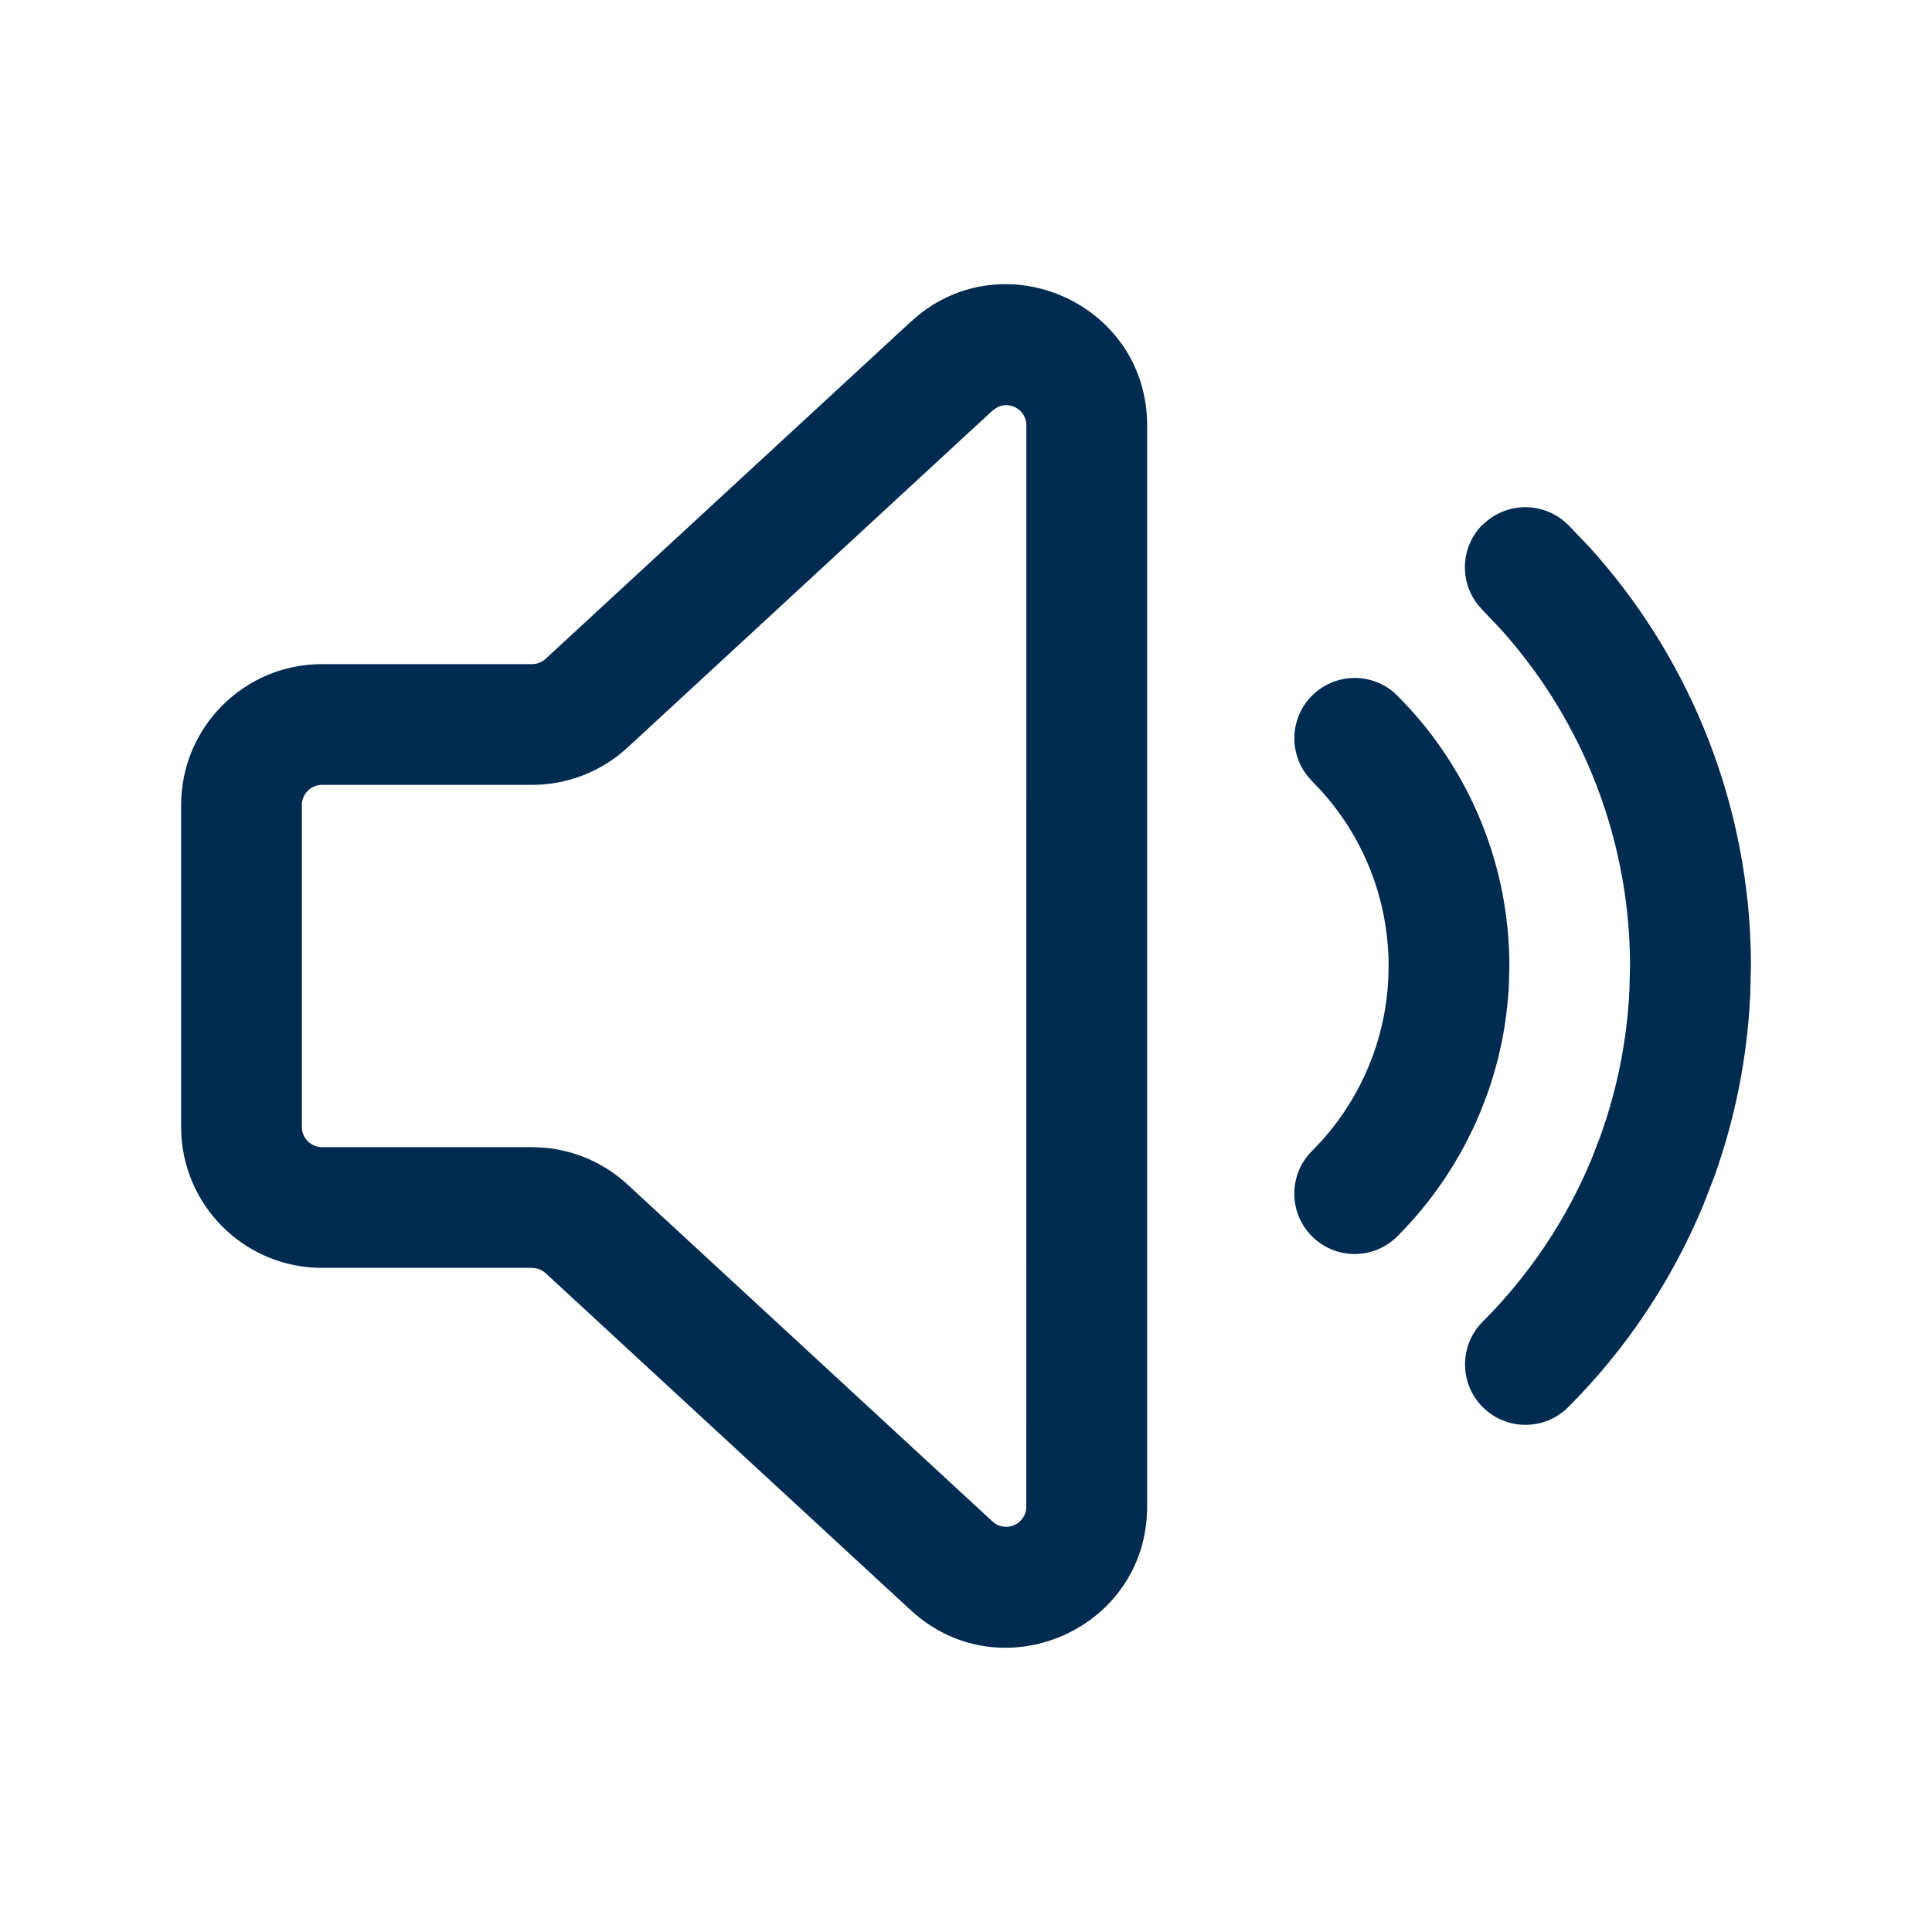 <svg width="24" height="24" viewBox="0 0 24 24" fill="none" xmlns="http://www.w3.org/2000/svg">
<path d="M11.42,3.906c1.126,-0.893 2.83,-0.1 2.83,1.378v13.432c-0,1.525 -1.815,2.32 -2.937,1.286l-4.535,-4.186c-0.035,-0.032 -0.077,-0.053 -0.123,-0.061l-0.046,-0.005h-2.609c-0.966,0 -1.75,-0.784 -1.75,-1.75v-4c0,-0.966 0.783,-1.75 1.75,-1.75h2.609c0.063,-0 0.123,-0.024 0.169,-0.066l4.535,-4.186zM12.75,5.284c0,-0.191 -0.199,-0.302 -0.355,-0.228l-0.065,0.044l-4.534,4.186c-0.323,0.298 -0.747,0.464 -1.187,0.464h-2.609c-0.138,0 -0.25,0.112 -0.25,0.25v4c0,0.138 0.112,0.25 0.25,0.25h2.609l0.164,0.008c0.38,0.036 0.74,0.195 1.022,0.456l4.534,4.186c0.16,0.148 0.42,0.034 0.42,-0.184zM18.419,6.52c0.275,-0.275 0.709,-0.291 1.004,-0.051l0.058,0.051l0.263,0.276c0.597,0.658 1.076,1.416 1.417,2.238c0.389,0.94 0.59,1.948 0.59,2.966l-0.01,0.381c-0.037,0.761 -0.187,1.512 -0.443,2.229l-0.137,0.355c-0.39,0.94 -0.96,1.795 -1.68,2.515c-0.293,0.293 -0.769,0.293 -1.062,0c-0.293,-0.293 -0.293,-0.769 0,-1.062c0.58,-0.58 1.041,-1.269 1.355,-2.027l0.11,-0.287c0.207,-0.578 0.327,-1.184 0.357,-1.797l0.008,-0.308c0,-0.821 -0.162,-1.633 -0.476,-2.392c-0.275,-0.663 -0.662,-1.274 -1.143,-1.805l-0.213,-0.223l-0.051,-0.058c-0.24,-0.295 -0.224,-0.729 0.051,-1.004zM16.298,8.642c0.275,-0.275 0.709,-0.292 1.004,-0.052l0.057,0.052l0.161,0.169c0.366,0.404 0.66,0.868 0.869,1.372c0.239,0.576 0.361,1.194 0.361,1.817l-0.006,0.233c-0.023,0.466 -0.114,0.927 -0.272,1.366l-0.084,0.218c-0.239,0.576 -0.589,1.1 -1.03,1.541c-0.293,0.293 -0.768,0.293 -1.06,0c-0.293,-0.293 -0.293,-0.768 0,-1.06c0.302,-0.302 0.542,-0.66 0.705,-1.054l0.058,-0.149c0.107,-0.3 0.17,-0.616 0.185,-0.934l0.004,-0.16c0,-0.427 -0.084,-0.85 -0.247,-1.244c-0.143,-0.345 -0.344,-0.662 -0.595,-0.939l-0.11,-0.115l-0.051,-0.058c-0.24,-0.294 -0.223,-0.728 0.051,-1.003z" fill="#002B51"/>
</svg>
